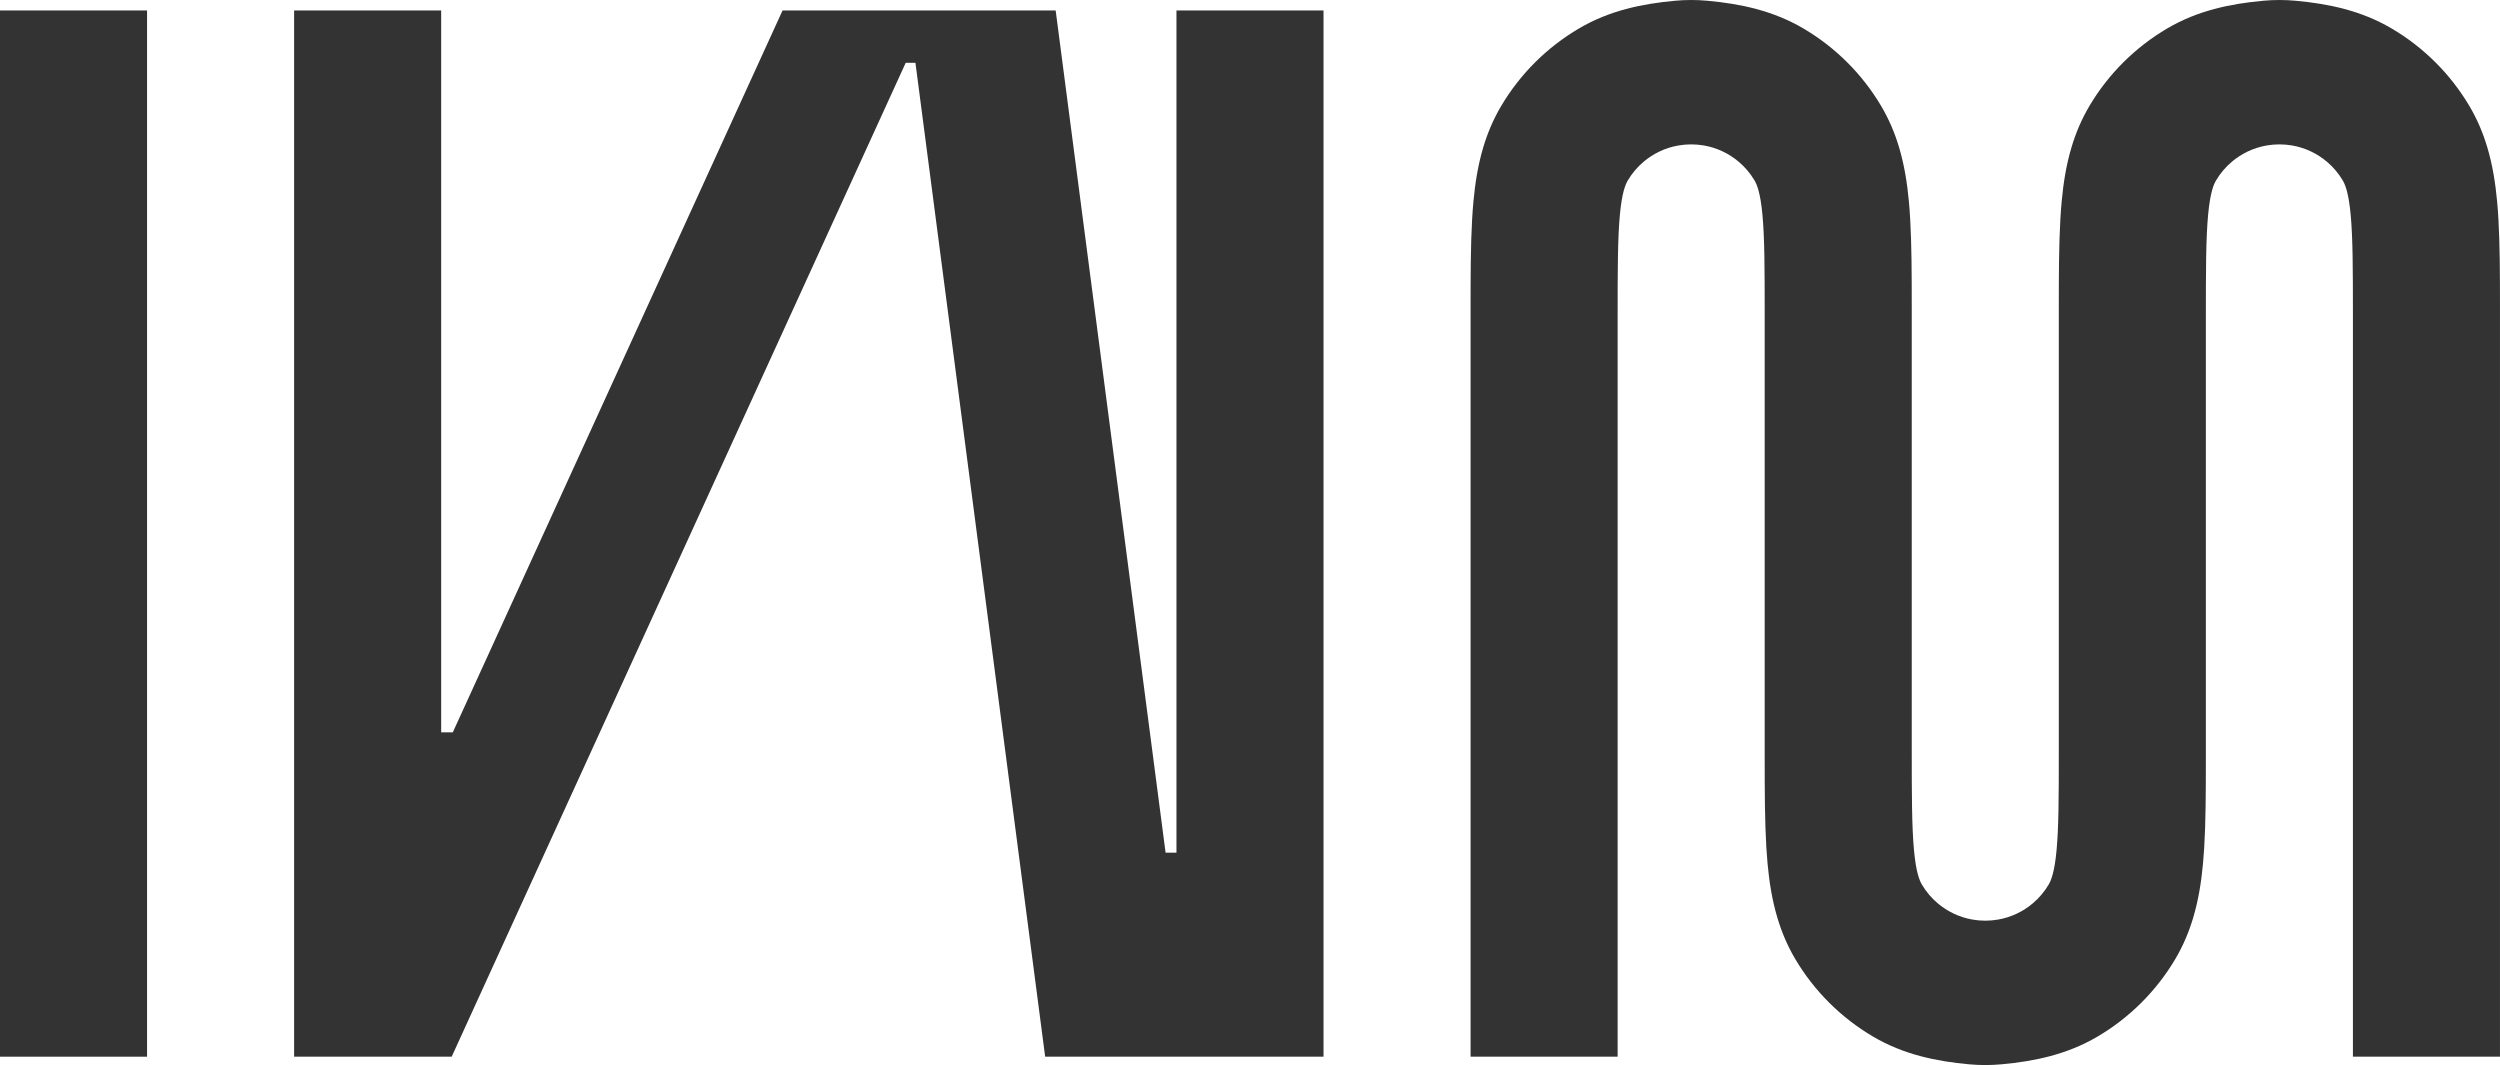 <svg width="561" height="239" viewBox="0 0 561 239" fill="none" xmlns="http://www.w3.org/2000/svg">
<path d="M0 2.348H33V237.122H0V2.348Z" fill="#333333"/>
<path d="M428.997 167.863C428.997 178.597 429.013 185.528 429.499 190.777C429.963 195.793 430.746 197.607 431.285 198.517C431.76 199.319 432.301 200.077 432.901 200.783C433.492 201.478 434.14 202.124 434.838 202.713C437.011 204.546 439.666 205.829 442.587 206.346C443.531 206.514 444.504 206.601 445.497 206.601C446.489 206.601 447.462 206.514 448.406 206.346C451.33 205.828 453.987 204.543 456.161 202.708C456.856 202.121 457.501 201.478 458.09 200.786C458.691 200.079 459.233 199.32 459.708 198.517C460.247 197.607 461.03 195.793 461.495 190.777C461.97 185.642 461.996 178.897 461.996 168.556V69.045C461.997 61.646 462.016 55.04 462.339 49.303C462.419 47.883 462.517 46.517 462.639 45.205C463.019 41.1 463.657 37.019 464.852 33.027C465.794 29.88 467.082 26.789 468.862 23.784C473.117 16.599 479.133 10.607 486.347 6.369C493.192 2.347 500.483 0.847 507.853 0.17C510.324 -0.057 512.668 -0.057 515.139 0.17C522.509 0.847 529.8 2.347 536.645 6.369C543.859 10.607 549.875 16.599 554.13 23.784C555.91 26.789 557.198 29.88 558.14 33.027C559.335 37.019 559.973 41.1 560.353 45.205C560.475 46.517 560.574 47.883 560.653 49.303C560.973 54.974 560.994 61.495 560.996 68.791C561.005 124.901 560.996 181.011 560.996 237.122H527.996V70.561C527.995 60.155 527.971 53.378 527.494 48.223C527.03 43.207 526.247 41.393 525.708 40.483C525.232 39.679 524.69 38.921 524.089 38.214C523.5 37.522 522.855 36.879 522.16 36.292C519.987 34.457 517.329 33.172 514.406 32.654C513.461 32.486 512.489 32.399 511.496 32.399C510.503 32.399 509.531 32.486 508.586 32.654C505.665 33.171 503.01 34.454 500.838 36.287C500.14 36.876 499.491 37.522 498.9 38.217C498.3 38.923 497.759 39.681 497.284 40.483C496.745 41.393 495.962 43.207 495.498 48.223C495.012 53.472 494.996 60.403 494.996 71.137V170.208C494.995 177.706 494.972 184.387 494.627 190.167C494.552 191.419 494.462 192.628 494.354 193.795C493.974 197.9 493.335 201.981 492.14 205.973C491.198 209.12 489.911 212.211 488.131 215.216C483.876 222.401 477.86 228.393 470.646 232.631C463.801 236.653 456.509 238.153 449.139 238.83C446.668 239.057 444.325 239.057 441.854 238.83C434.484 238.153 427.192 236.653 420.347 232.631C413.134 228.393 407.118 222.401 402.862 215.216C401.083 212.211 399.795 209.12 398.853 205.973C397.658 201.981 397.019 197.9 396.639 193.795C396.531 192.628 396.441 191.419 396.367 190.167C396.018 184.322 395.998 177.556 395.997 169.955V70.499C395.996 60.128 395.971 53.367 395.495 48.223C395.031 43.207 394.248 41.393 393.709 40.483C393.233 39.679 392.691 38.921 392.09 38.214C391.501 37.522 390.856 36.879 390.161 36.292C387.988 34.457 385.33 33.172 382.407 32.654C381.462 32.486 380.49 32.399 379.497 32.399C378.504 32.399 377.532 32.486 376.587 32.654C373.666 33.171 371.011 34.454 368.839 36.287C368.141 36.876 367.492 37.522 366.901 38.217C366.301 38.923 365.76 39.681 365.285 40.483C364.746 41.393 363.963 43.207 363.499 48.223C363.013 53.472 362.997 60.403 362.997 71.137V237.122H329.997V69.045C329.998 61.646 330.017 55.04 330.34 49.303C330.42 47.883 330.518 46.517 330.64 45.205C331.02 41.1 331.658 37.019 332.853 33.027C333.795 29.88 335.083 26.789 336.863 23.784C341.118 16.599 347.134 10.607 354.348 6.369C361.193 2.347 368.484 0.847 375.854 0.17C378.325 -0.057 380.669 -0.057 383.14 0.17C390.51 0.847 397.801 2.347 404.646 6.369C411.86 10.607 417.876 16.599 422.131 23.784C423.911 26.789 425.199 29.88 426.141 33.027C427.336 37.019 427.974 41.1 428.355 45.205C428.476 46.517 428.574 47.883 428.654 49.303C428.974 54.974 428.995 61.496 428.997 68.792V167.863Z" fill="#333333"/>
<path d="M65.999 2.348H98.999V164.342H101.604L175.606 2.348H236.891L261.558 191.341H263.998V2.348H296.998V237.122H234.534L205.423 14.086H203.243L101.356 237.122H65.999V2.348Z" fill="#333333"/>
</svg>
